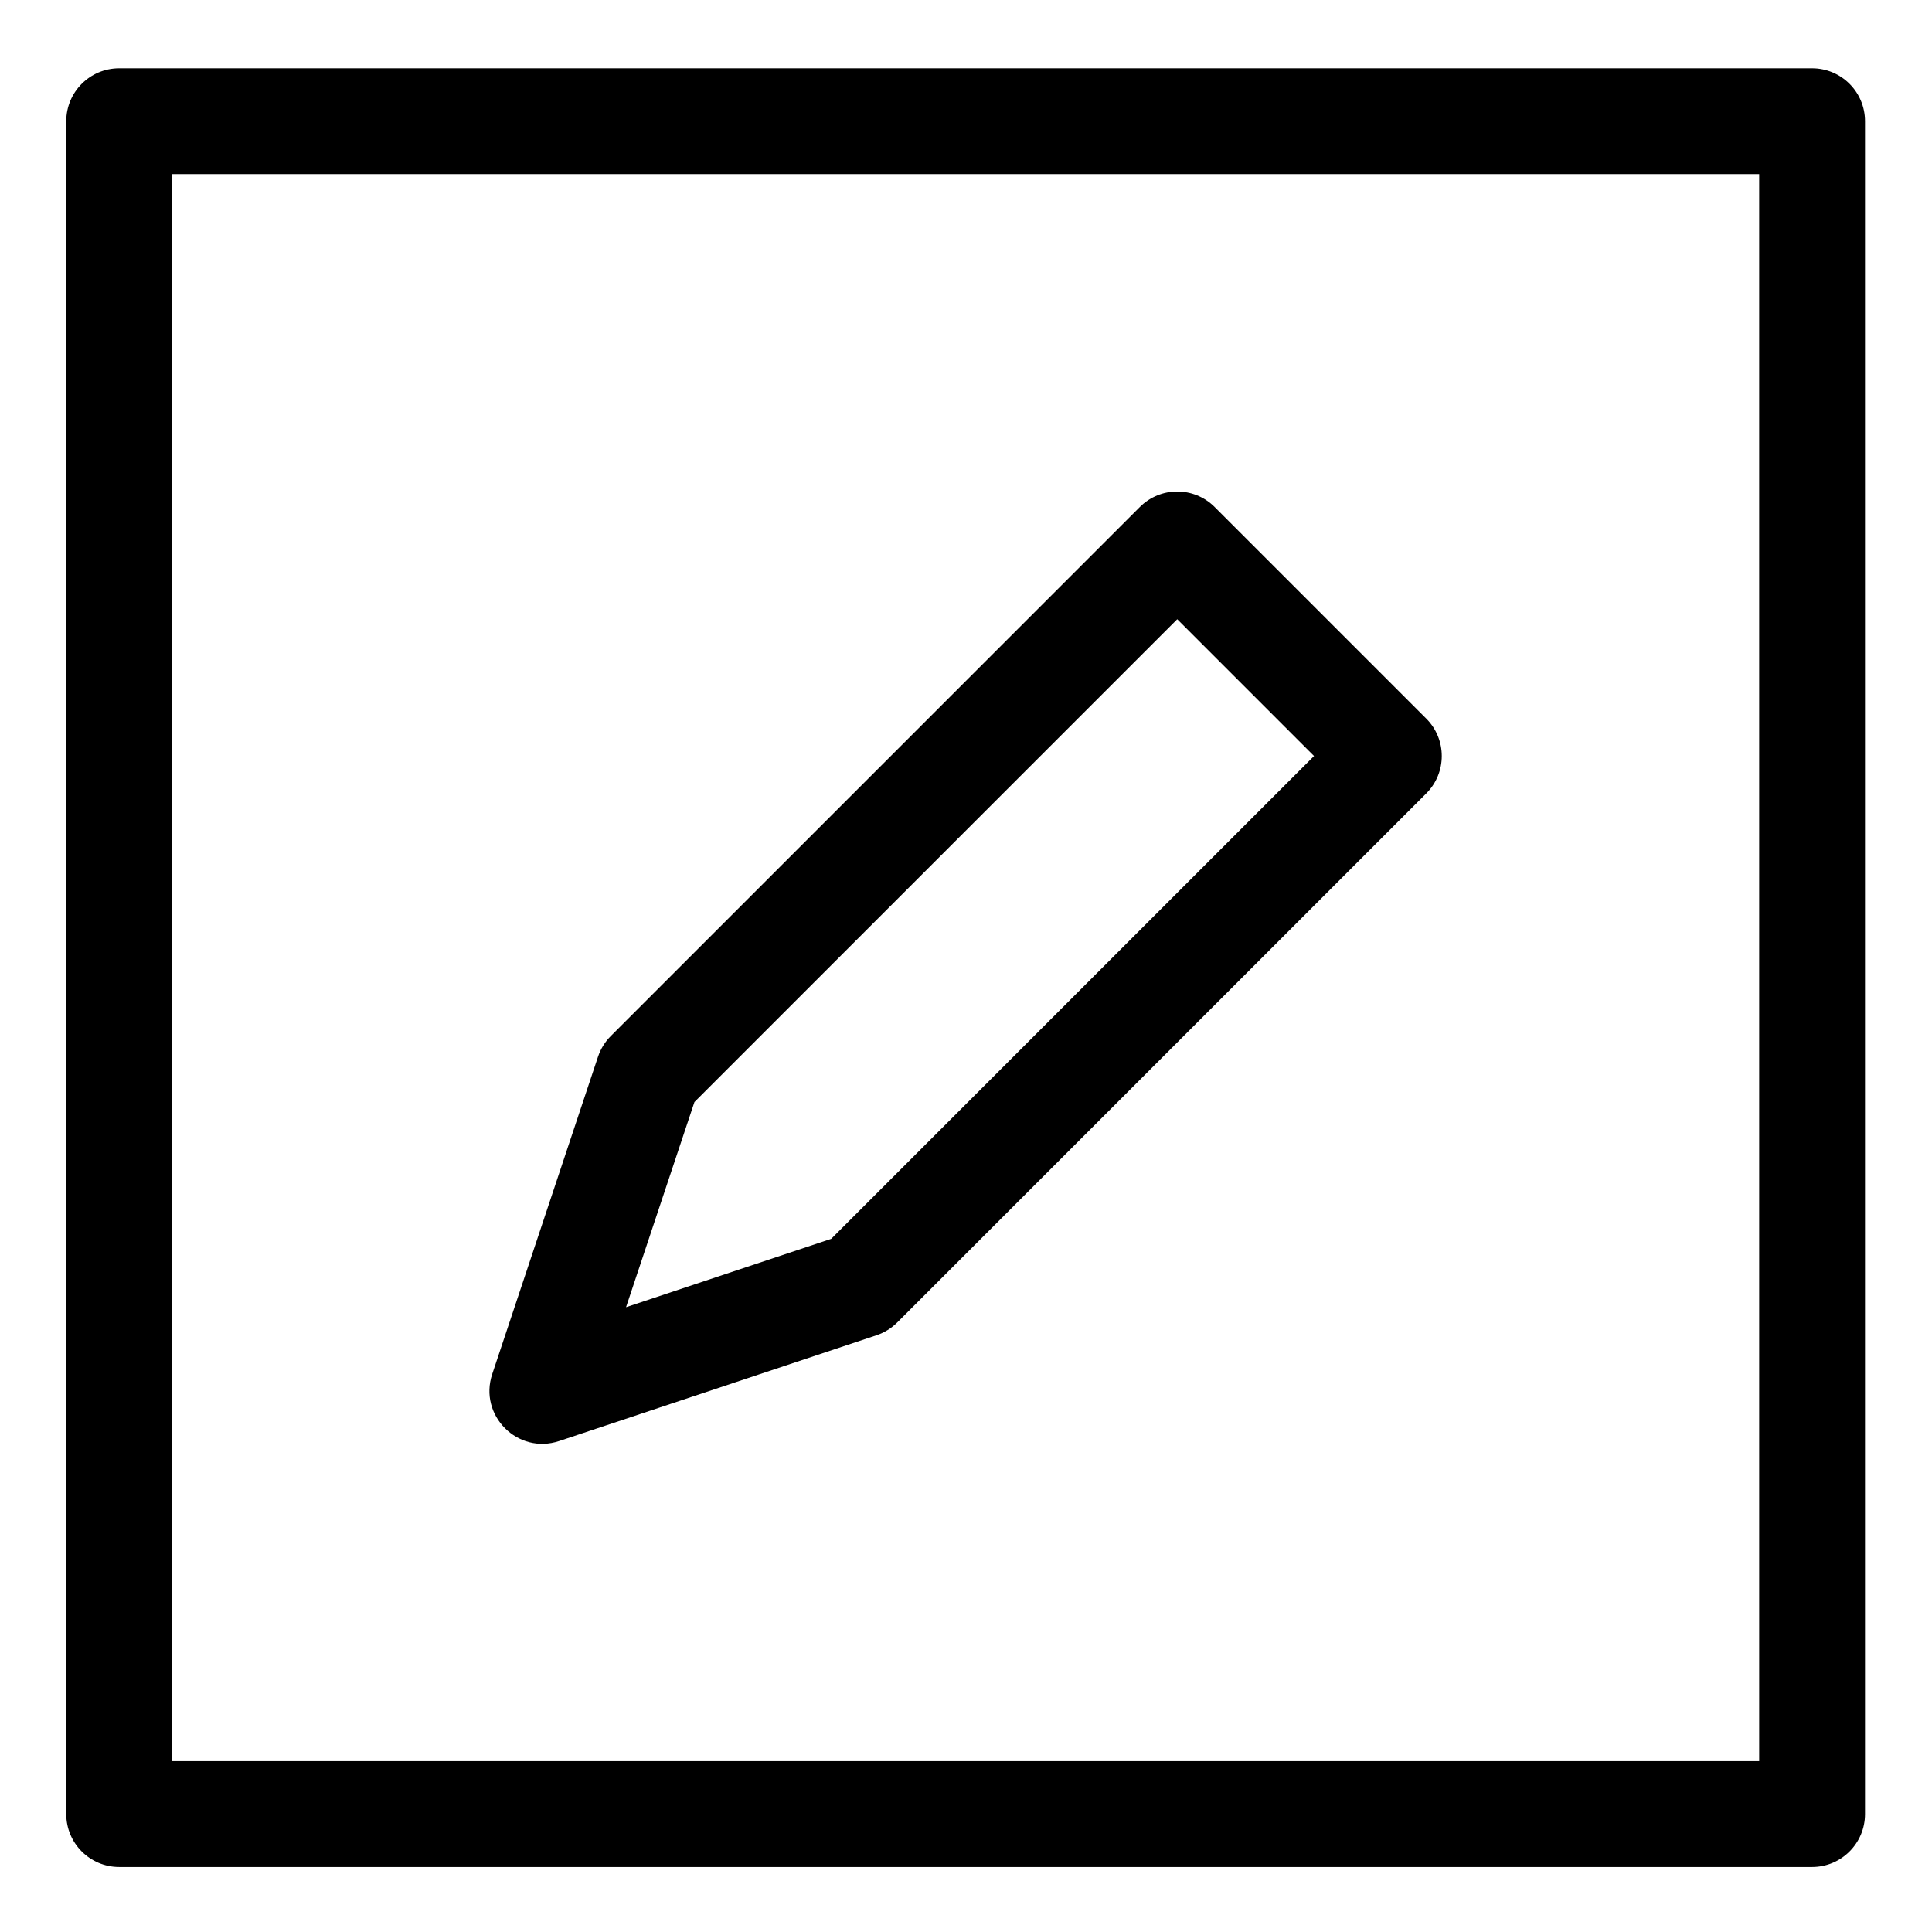 <?xml version="1.0" encoding="utf-8"?>
<!-- Generator: Adobe Illustrator 16.0.0, SVG Export Plug-In . SVG Version: 6.00 Build 0)  -->
<!DOCTYPE svg PUBLIC "-//W3C//DTD SVG 1.1//EN" "http://www.w3.org/Graphics/SVG/1.1/DTD/svg11.dtd">
<svg version="1.1" id="Layer_1" xmlns="http://www.w3.org/2000/svg" xmlns:xlink="http://www.w3.org/1999/xlink" x="0px" y="0px"
	 width="482.976px" height="482.976px" viewBox="206.603 208.103 482.976 482.976"
	 enable-background="new 206.603 208.103 482.976 482.976" xml:space="preserve">
<g>
	<path d="M380.205,483.593l-17.098,51.296l51.295-17.096l120.694-120.695l-34.196-34.2L380.205,483.593z M359.294,467.098
		l132.253-132.253c5.169-5.165,13.538-5.165,18.706,0l52.901,52.902c5.164,5.164,5.164,13.538,0,18.702L430.902,538.701
		c-1.453,1.454-3.225,2.545-5.169,3.196l-79.354,26.451c-10.339,3.445-20.175-6.394-16.729-16.729l26.448-79.352
		C356.749,470.318,357.841,468.55,359.294,467.098z M236.393,674.832c-7.306,0-13.226-5.924-13.226-13.228V238.393
		c0-7.306,5.92-13.226,13.226-13.226h423.211c7.306,0,13.229,5.921,13.229,13.226v423.212c0,7.305-5.924,13.228-13.229,13.228
		H236.393z M249.617,648.377h396.759v-396.76H249.617V648.377z"/>
</g>
</svg>
